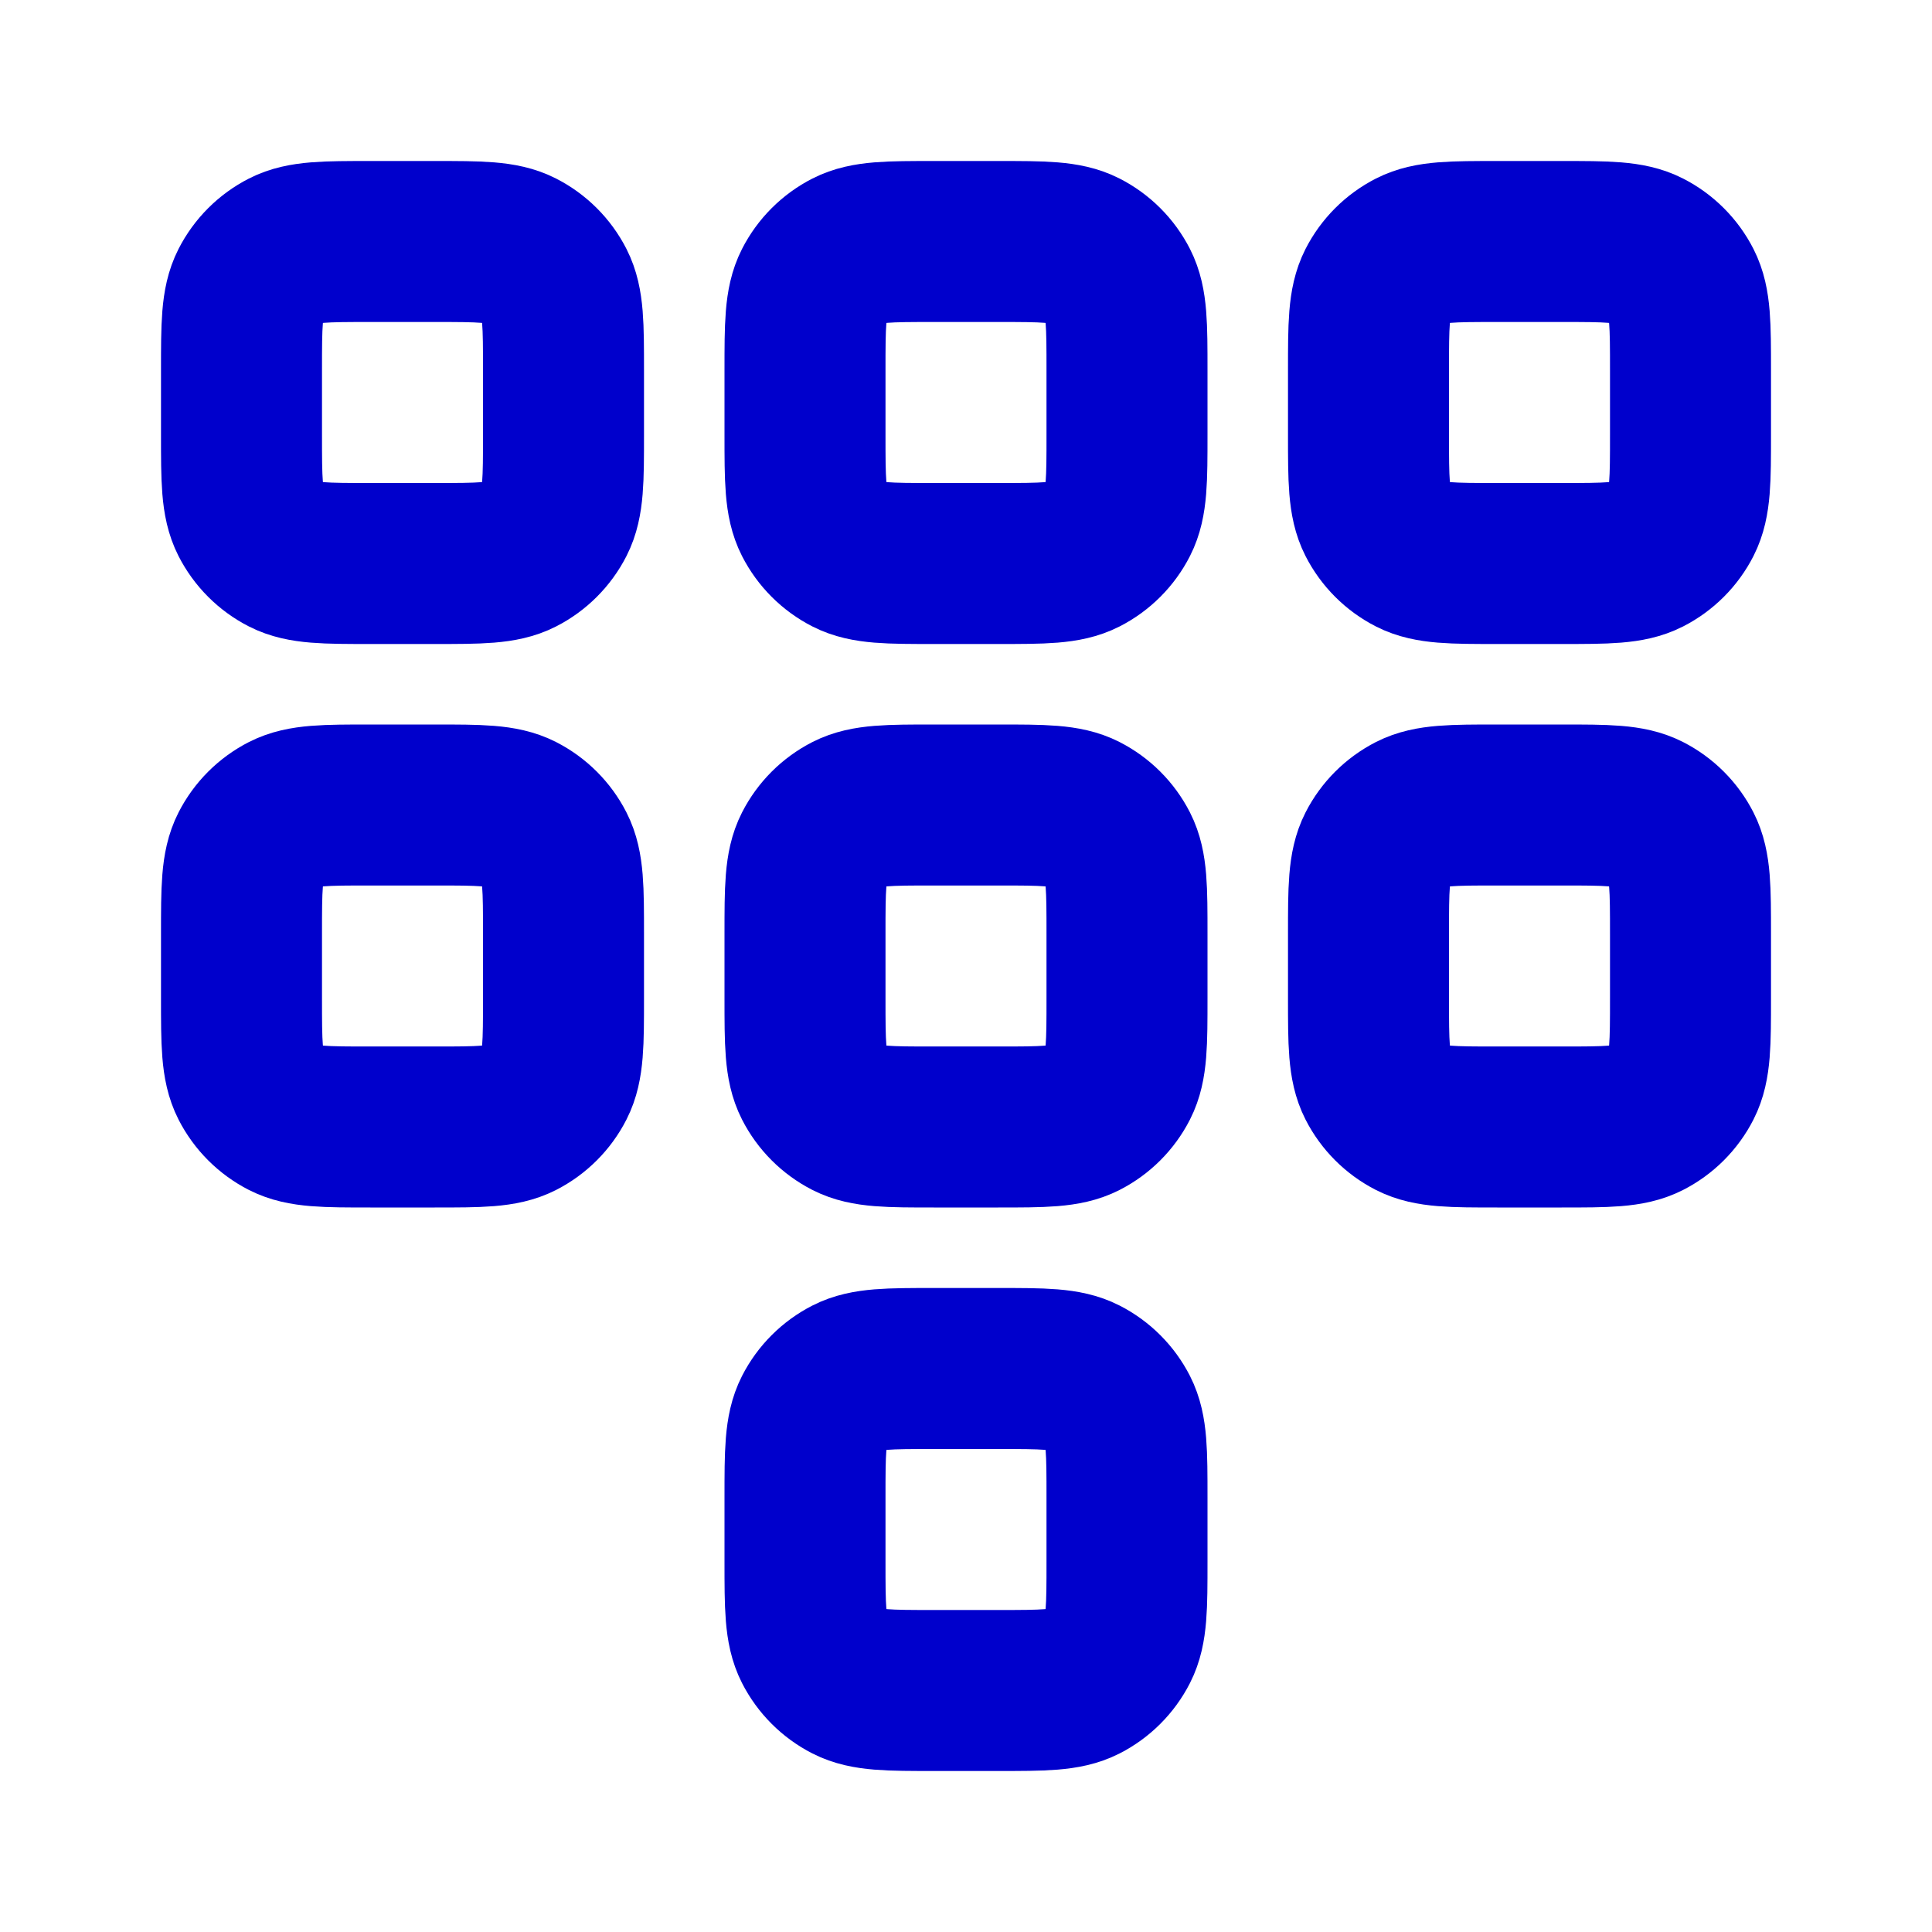 <svg width="24" height="24" viewBox="0 0 24 24" fill="none" xmlns="http://www.w3.org/2000/svg">
<path d="M17 4.6C17 4.04 17 3.76 17.109 3.546C17.205 3.358 17.358 3.205 17.546 3.109C17.76 3 18.04 3 18.6 3H19.4C19.96 3 20.24 3 20.454 3.109C20.642 3.205 20.795 3.358 20.891 3.546C21 3.76 21 4.04 21 4.6V5.4C21 5.96 21 6.24 20.891 6.454C20.795 6.642 20.642 6.795 20.454 6.891C20.24 7 19.96 7 19.4 7H18.6C18.04 7 17.76 7 17.546 6.891C17.358 6.795 17.205 6.642 17.109 6.454C17 6.24 17 5.96 17 5.4V4.6Z" stroke="#0000CC" stroke-width="2" stroke-linejoin="round"/>
<path d="M10 4.6C10 4.04 10 3.76 10.109 3.546C10.205 3.358 10.358 3.205 10.546 3.109C10.76 3 11.04 3 11.6 3H12.4C12.96 3 13.24 3 13.454 3.109C13.642 3.205 13.795 3.358 13.891 3.546C14 3.76 14 4.04 14 4.6V5.4C14 5.96 14 6.24 13.891 6.454C13.795 6.642 13.642 6.795 13.454 6.891C13.24 7 12.96 7 12.4 7H11.6C11.04 7 10.76 7 10.546 6.891C10.358 6.795 10.205 6.642 10.109 6.454C10 6.24 10 5.96 10 5.4V4.6Z" stroke="#0000CC" stroke-width="2" stroke-linejoin="round"/>
<path d="M3 4.6C3 4.04 3 3.76 3.109 3.546C3.205 3.358 3.358 3.205 3.546 3.109C3.76 3 4.04 3 4.6 3H5.4C5.96 3 6.24 3 6.454 3.109C6.642 3.205 6.795 3.358 6.891 3.546C7 3.76 7 4.04 7 4.6V5.4C7 5.96 7 6.24 6.891 6.454C6.795 6.642 6.642 6.795 6.454 6.891C6.24 7 5.96 7 5.4 7H4.6C4.04 7 3.76 7 3.546 6.891C3.358 6.795 3.205 6.642 3.109 6.454C3 6.24 3 5.96 3 5.4V4.6Z" stroke="#0000CC" stroke-width="2" stroke-linejoin="round"/>
<path d="M3 11.6C3 11.04 3 10.76 3.109 10.546C3.205 10.358 3.358 10.205 3.546 10.109C3.76 10 4.04 10 4.6 10H5.4C5.96 10 6.24 10 6.454 10.109C6.642 10.205 6.795 10.358 6.891 10.546C7 10.76 7 11.04 7 11.6V12.4C7 12.96 7 13.24 6.891 13.454C6.795 13.642 6.642 13.795 6.454 13.891C6.24 14 5.96 14 5.4 14H4.6C4.04 14 3.76 14 3.546 13.891C3.358 13.795 3.205 13.642 3.109 13.454C3 13.24 3 12.96 3 12.4V11.6Z" stroke="#0000CC" stroke-width="2" stroke-linejoin="round"/>
<path d="M10 11.6C10 11.04 10 10.76 10.109 10.546C10.205 10.358 10.358 10.205 10.546 10.109C10.76 10 11.04 10 11.6 10H12.4C12.96 10 13.24 10 13.454 10.109C13.642 10.205 13.795 10.358 13.891 10.546C14 10.76 14 11.04 14 11.6V12.4C14 12.96 14 13.24 13.891 13.454C13.795 13.642 13.642 13.795 13.454 13.891C13.24 14 12.96 14 12.4 14H11.6C11.04 14 10.76 14 10.546 13.891C10.358 13.795 10.205 13.642 10.109 13.454C10 13.24 10 12.96 10 12.4V11.6Z" stroke="#0000CC" stroke-width="2" stroke-linejoin="round"/>
<path d="M10 18.6C10 18.04 10 17.76 10.109 17.546C10.205 17.358 10.358 17.205 10.546 17.109C10.76 17 11.04 17 11.6 17H12.4C12.96 17 13.24 17 13.454 17.109C13.642 17.205 13.795 17.358 13.891 17.546C14 17.76 14 18.04 14 18.6V19.4C14 19.96 14 20.24 13.891 20.454C13.795 20.642 13.642 20.795 13.454 20.891C13.24 21 12.96 21 12.4 21H11.6C11.04 21 10.76 21 10.546 20.891C10.358 20.795 10.205 20.642 10.109 20.454C10 20.24 10 19.96 10 19.4V18.6Z" stroke="#0000CC" stroke-width="2" stroke-linejoin="round"/>
<path d="M17 11.6C17 11.04 17 10.76 17.109 10.546C17.205 10.358 17.358 10.205 17.546 10.109C17.76 10 18.04 10 18.6 10H19.4C19.96 10 20.24 10 20.454 10.109C20.642 10.205 20.795 10.358 20.891 10.546C21 10.76 21 11.04 21 11.6V12.4C21 12.96 21 13.24 20.891 13.454C20.795 13.642 20.642 13.795 20.454 13.891C20.24 14 19.96 14 19.4 14H18.6C18.04 14 17.76 14 17.546 13.891C17.358 13.795 17.205 13.642 17.109 13.454C17 13.24 17 12.96 17 12.4V11.6Z" stroke="#0000CC" stroke-width="2" stroke-linejoin="round"/>
</svg>

